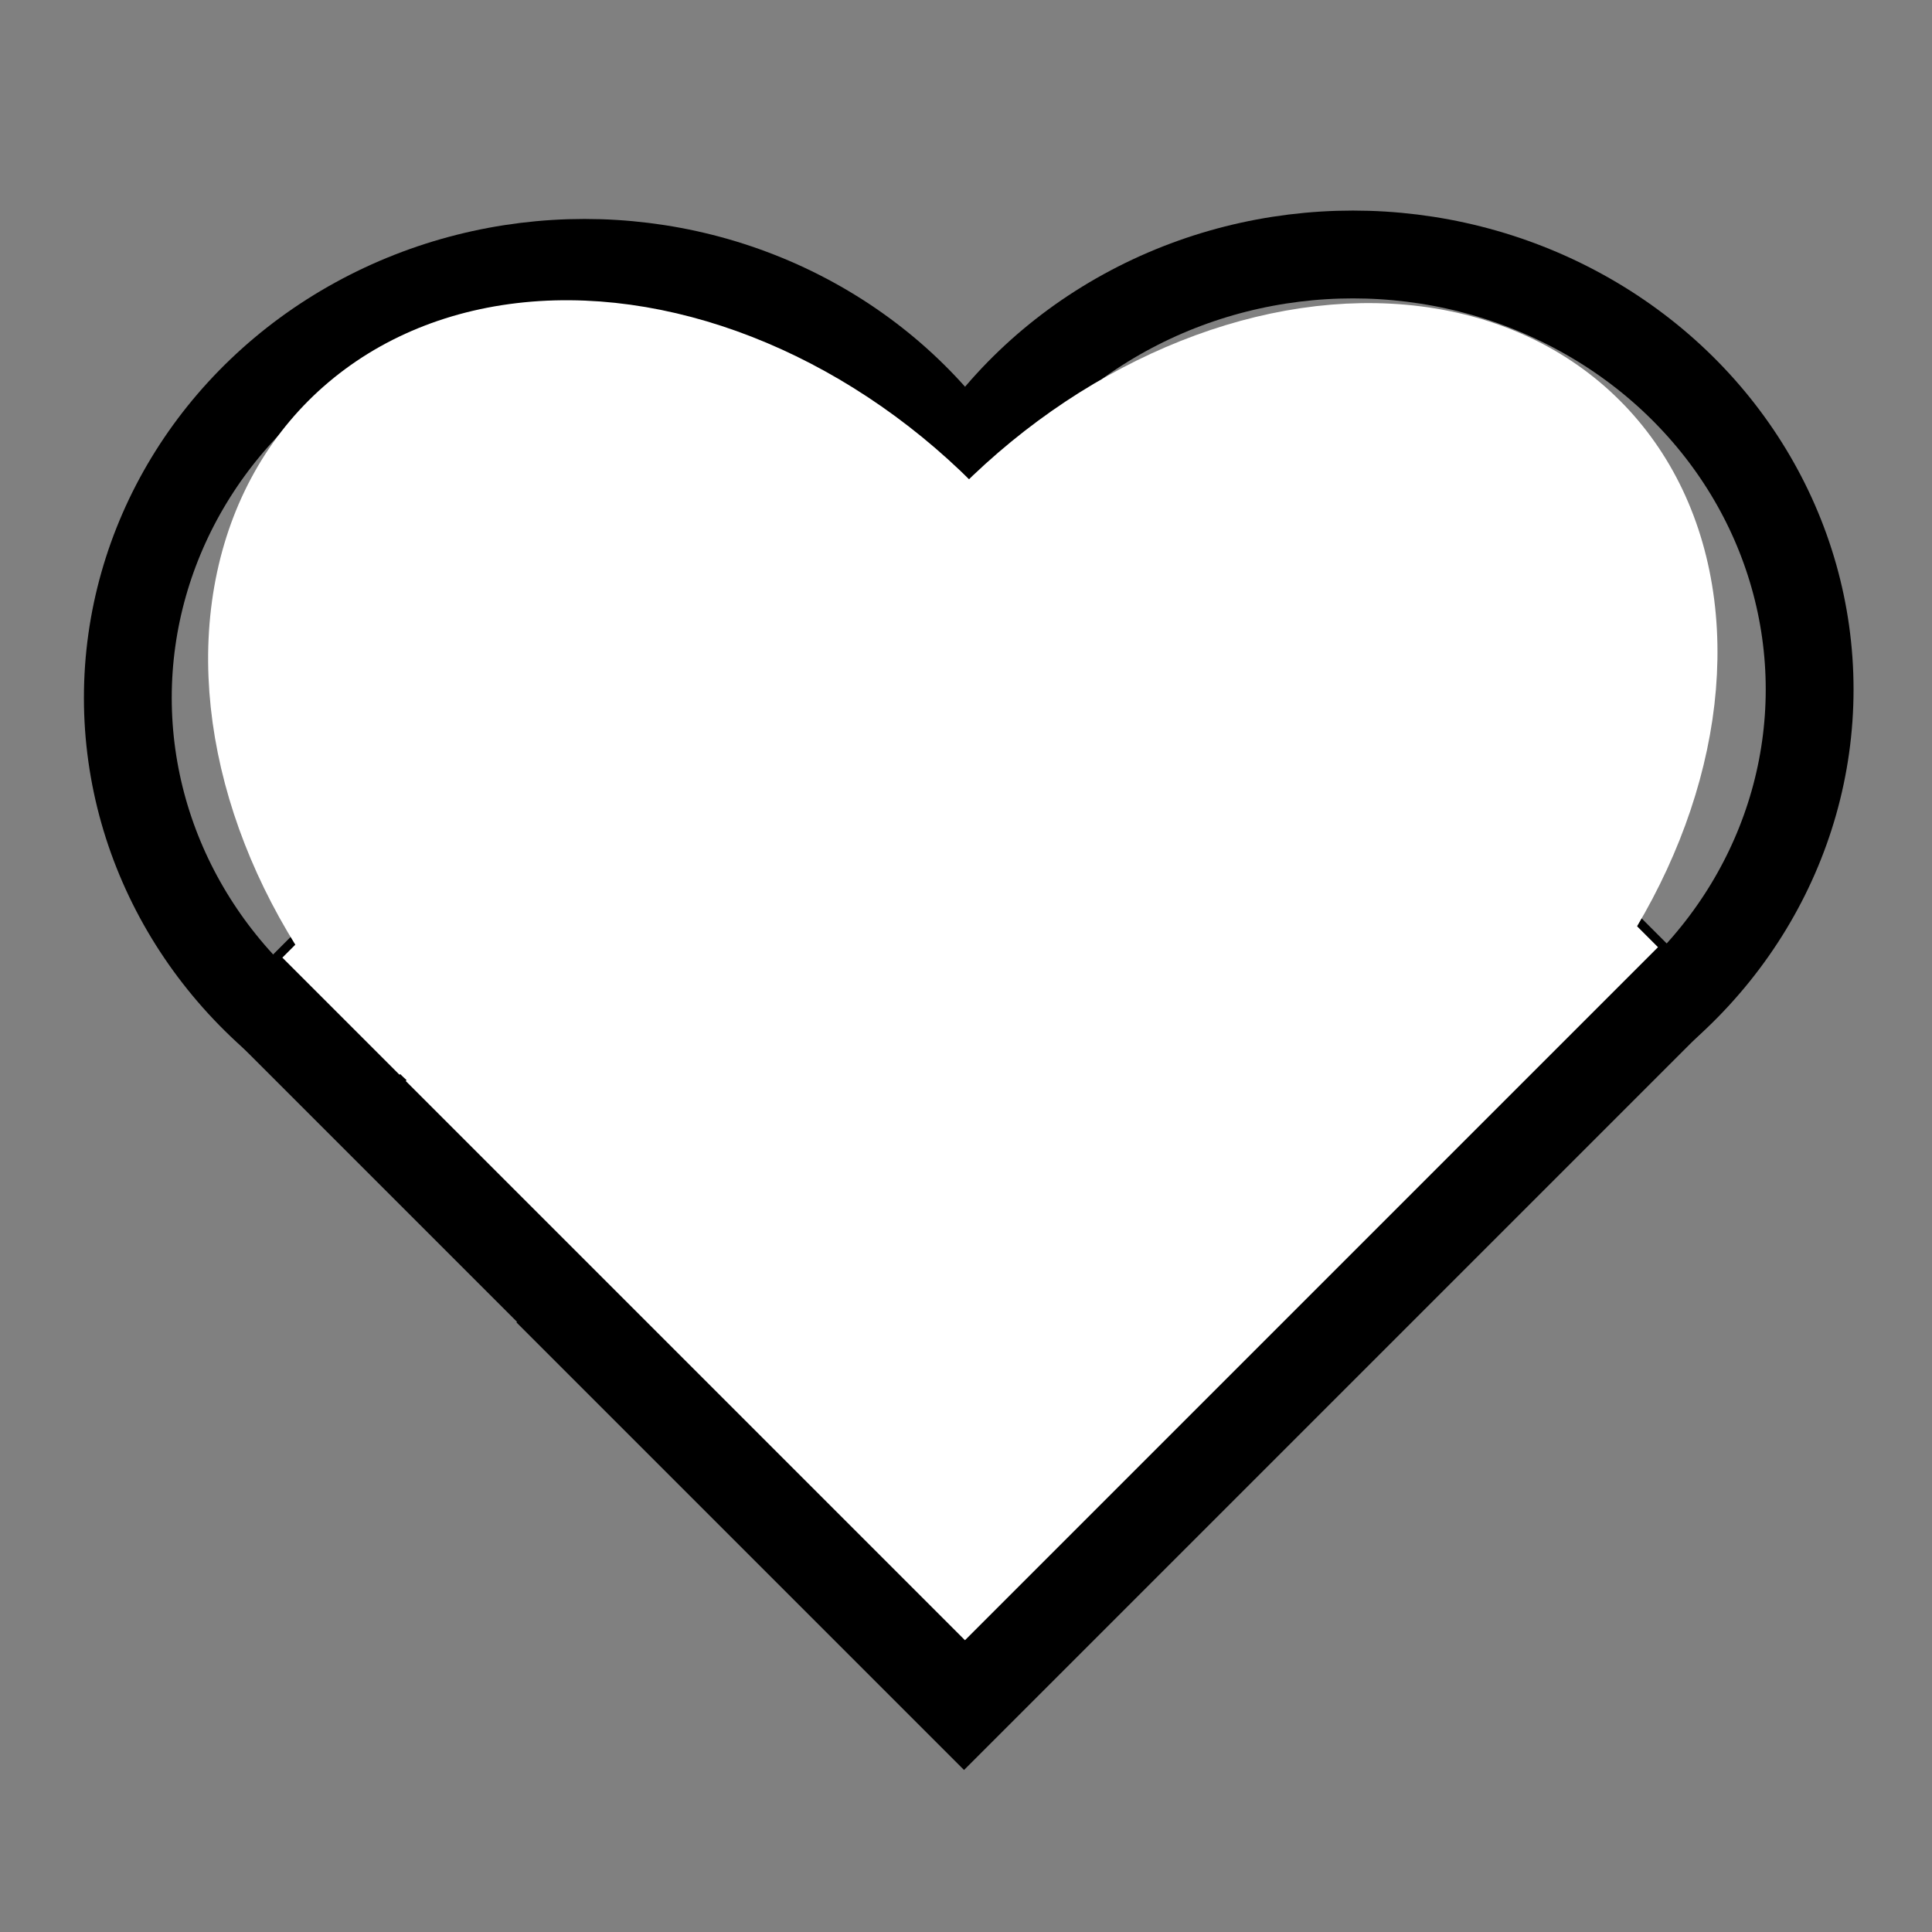 <svg width="1100" height="1100" xmlns="http://www.w3.org/2000/svg">
 <rect width="100%" height="100%" fill="#808080" stroke="none"/>
 <g>
  <title>Layer 1</title>
  <desc>Created with Fabric.js 5.2.4</desc>
  <ellipse stroke="#000000" ry="247.619" rx="260" id="svg_39" cy="397.286" cx="332.778" stroke-width="50" fill="none"/>
  <ellipse stroke="#000000" ry="247.619" rx="260" id="svg_40" cy="392.508" cx="770.333" stroke-width="50" fill="none"/>
  <rect transform="rotate(-45 465.746 664.661)" stroke="#000000" stroke-width="50" id="svg_44" height="551.577" width="316.736" y="388.872" x="307.378" fill="none"/>
  <rect transform="rotate(45 637.52 664.276)" stroke="#000000" stroke-width="50" id="svg_46" height="561.107" width="310.402" y="383.722" x="482.319" fill="none"/>
  <rect transform="rotate(-45 514.286 580.357)" stroke="null" id="svg_6" height="554.62" width="455.288" y="303.047" x="286.642" stroke-width="5" fill="#ffffff"/>
  <rect stroke="null" transform="rotate(-45 587.5 577.381)" id="svg_9" height="455.288" width="563.038" y="349.737" x="305.981" stroke-width="5" fill="#ffffff"/>
  <ellipse transform="rotate(-45 388.183 440.625)" stroke="#ffffff" ry="275.551" rx="209.304" id="svg_10" cy="440.625" cx="388.183" stroke-width="50" fill="#ffffff"/>
  <ellipse transform="rotate(45 709.805 440.625)" stroke="#ffffff" ry="275.551" rx="205.482" id="svg_11" cy="440.625" cx="709.805" stroke-width="50" fill="#ffffff"/>
 </g>

</svg>